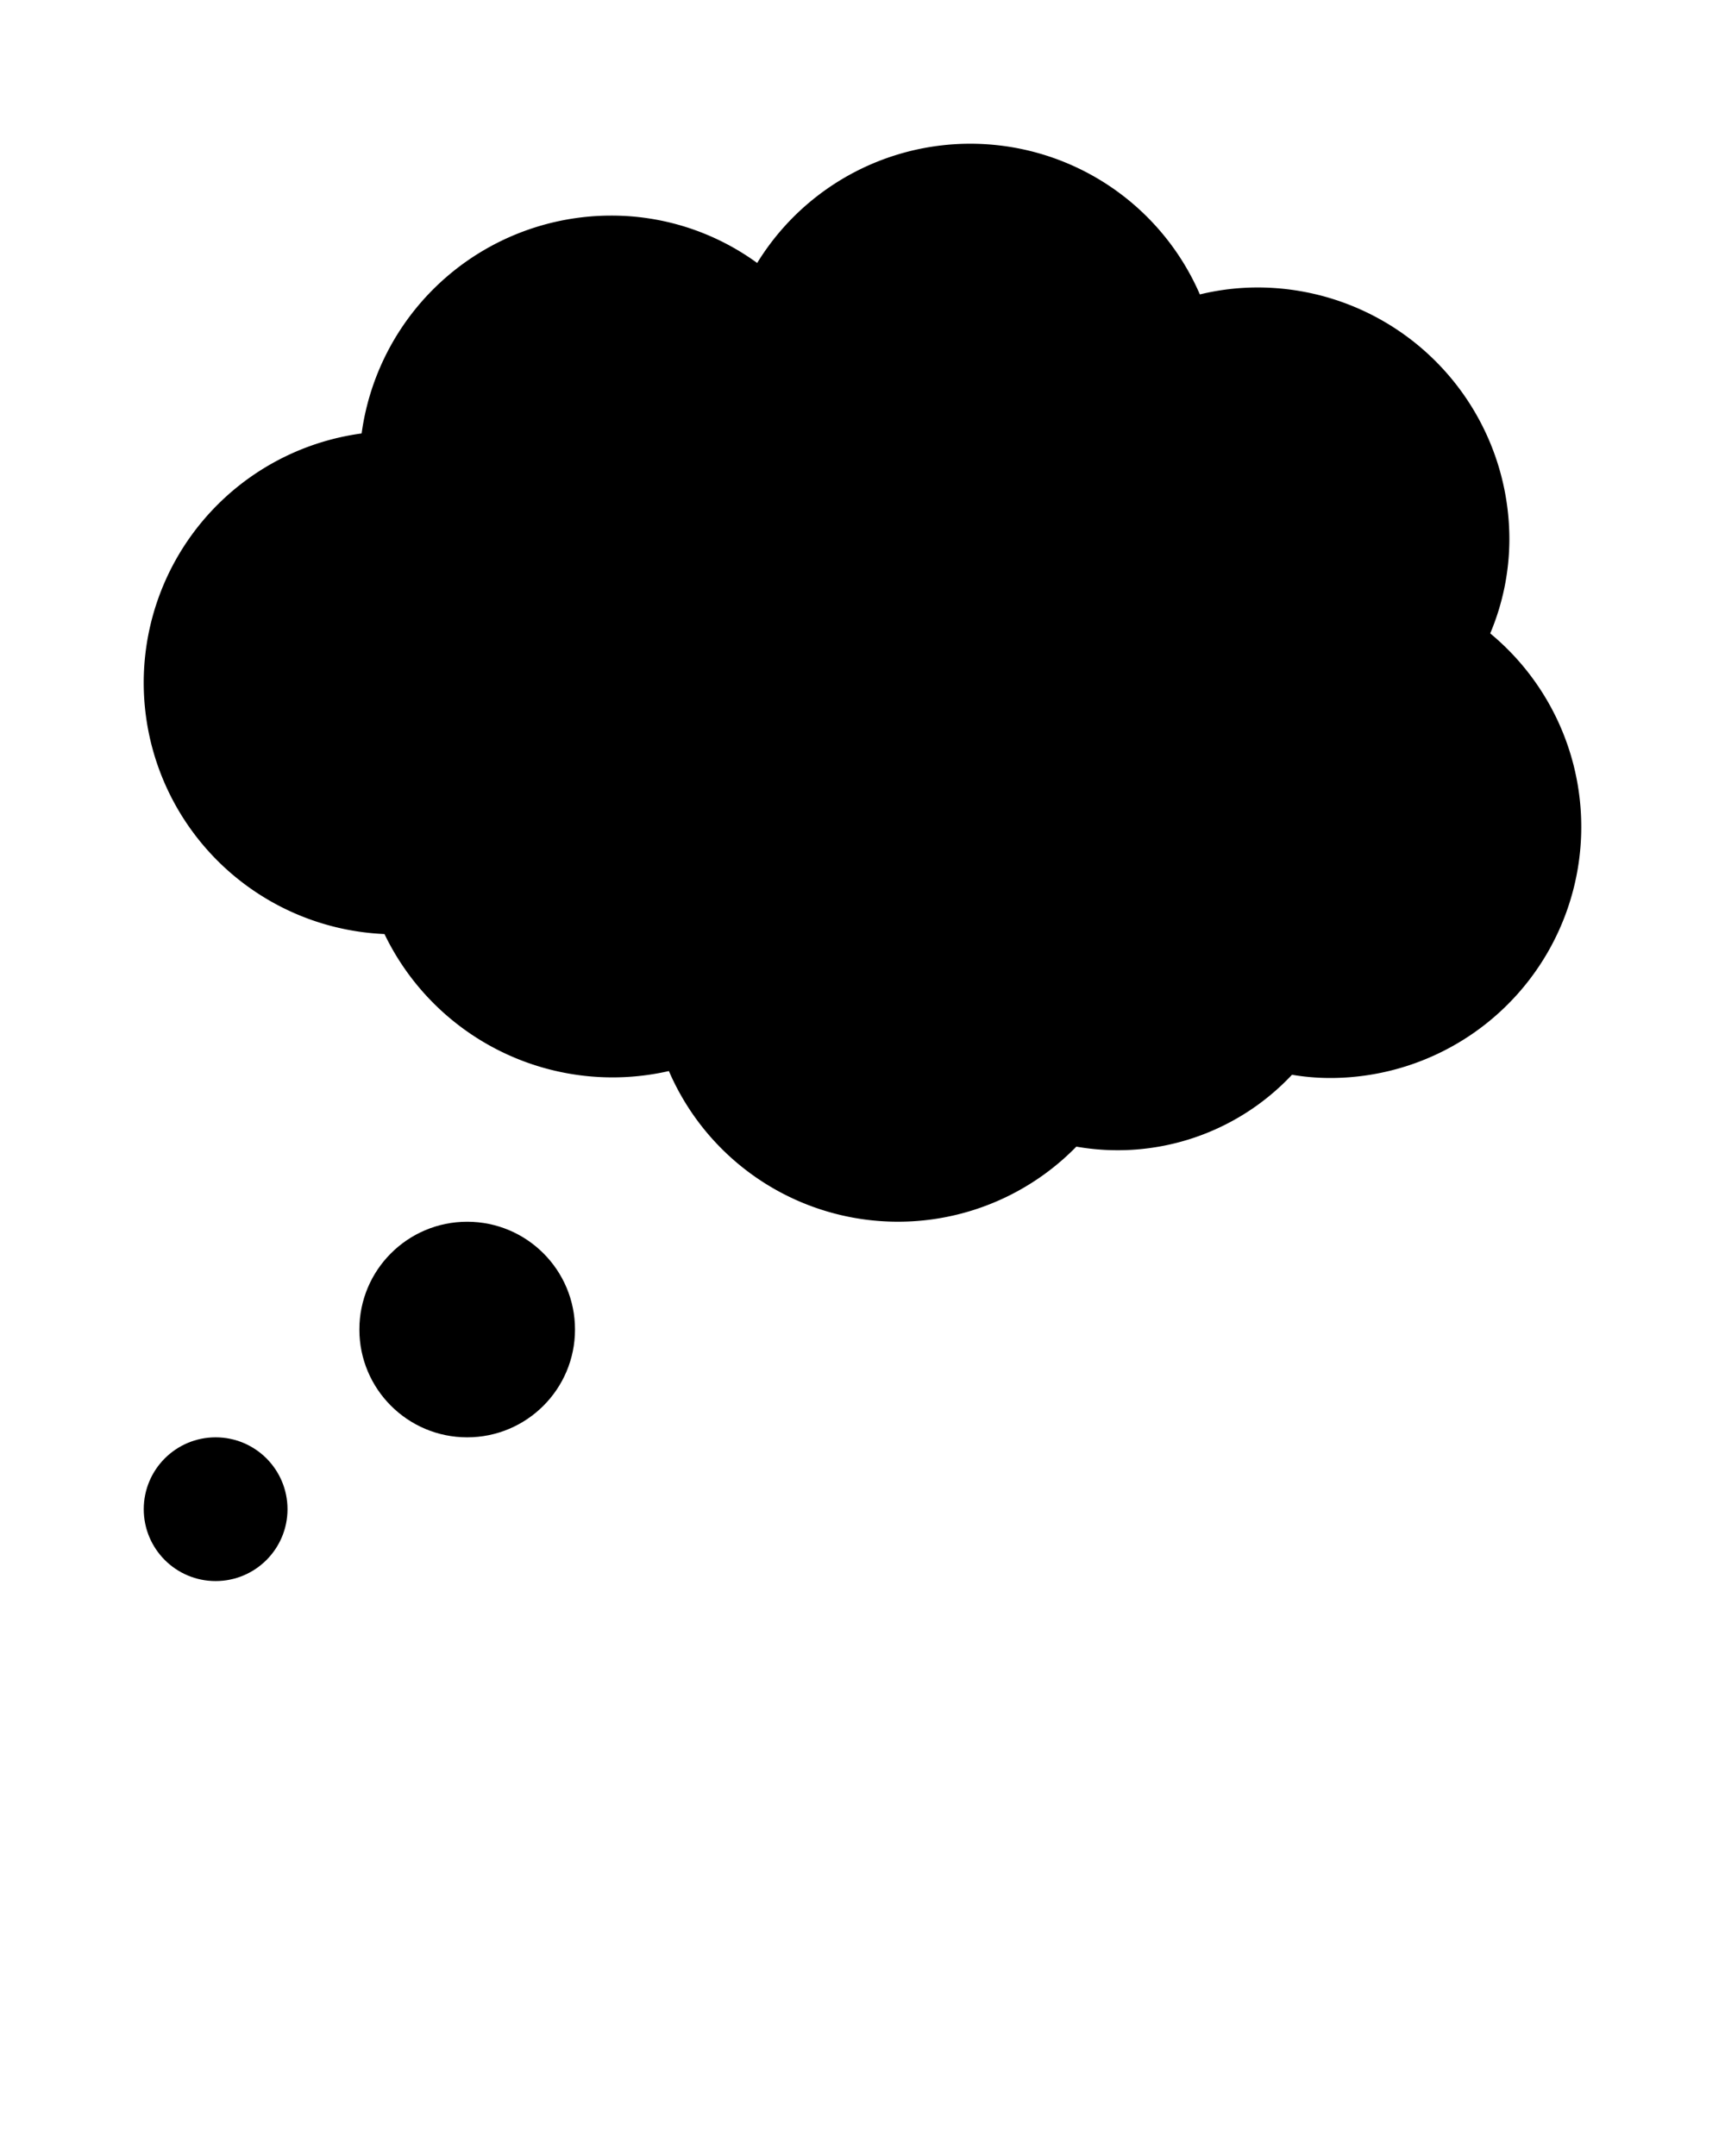 <svg xmlns="http://www.w3.org/2000/svg" viewBox="0 0 96 120" x="0px" y="0px"><title>Artboard 33</title><g><circle cx="12" cy="84" r="4"/><circle cx="26" cy="74" r="6"/><path d="M82.934,35.254A13.518,13.518,0,0,0,84,30,14.017,14.017,0,0,0,70,16a13.648,13.648,0,0,0-3.225.387,13.921,13.921,0,0,0-24.637-1.75A13.761,13.761,0,0,0,34,12,14.023,14.023,0,0,0,20.125,24.125a14.001,14.001,0,0,0,1.272,27.863,14.086,14.086,0,0,0,15.828,7.625A13.883,13.883,0,0,0,59.902,63.82a13.301,13.301,0,0,0,12-4A12.772,12.772,0,0,0,74,60a13.977,13.977,0,0,0,8.934-24.746Z"/></g></svg>